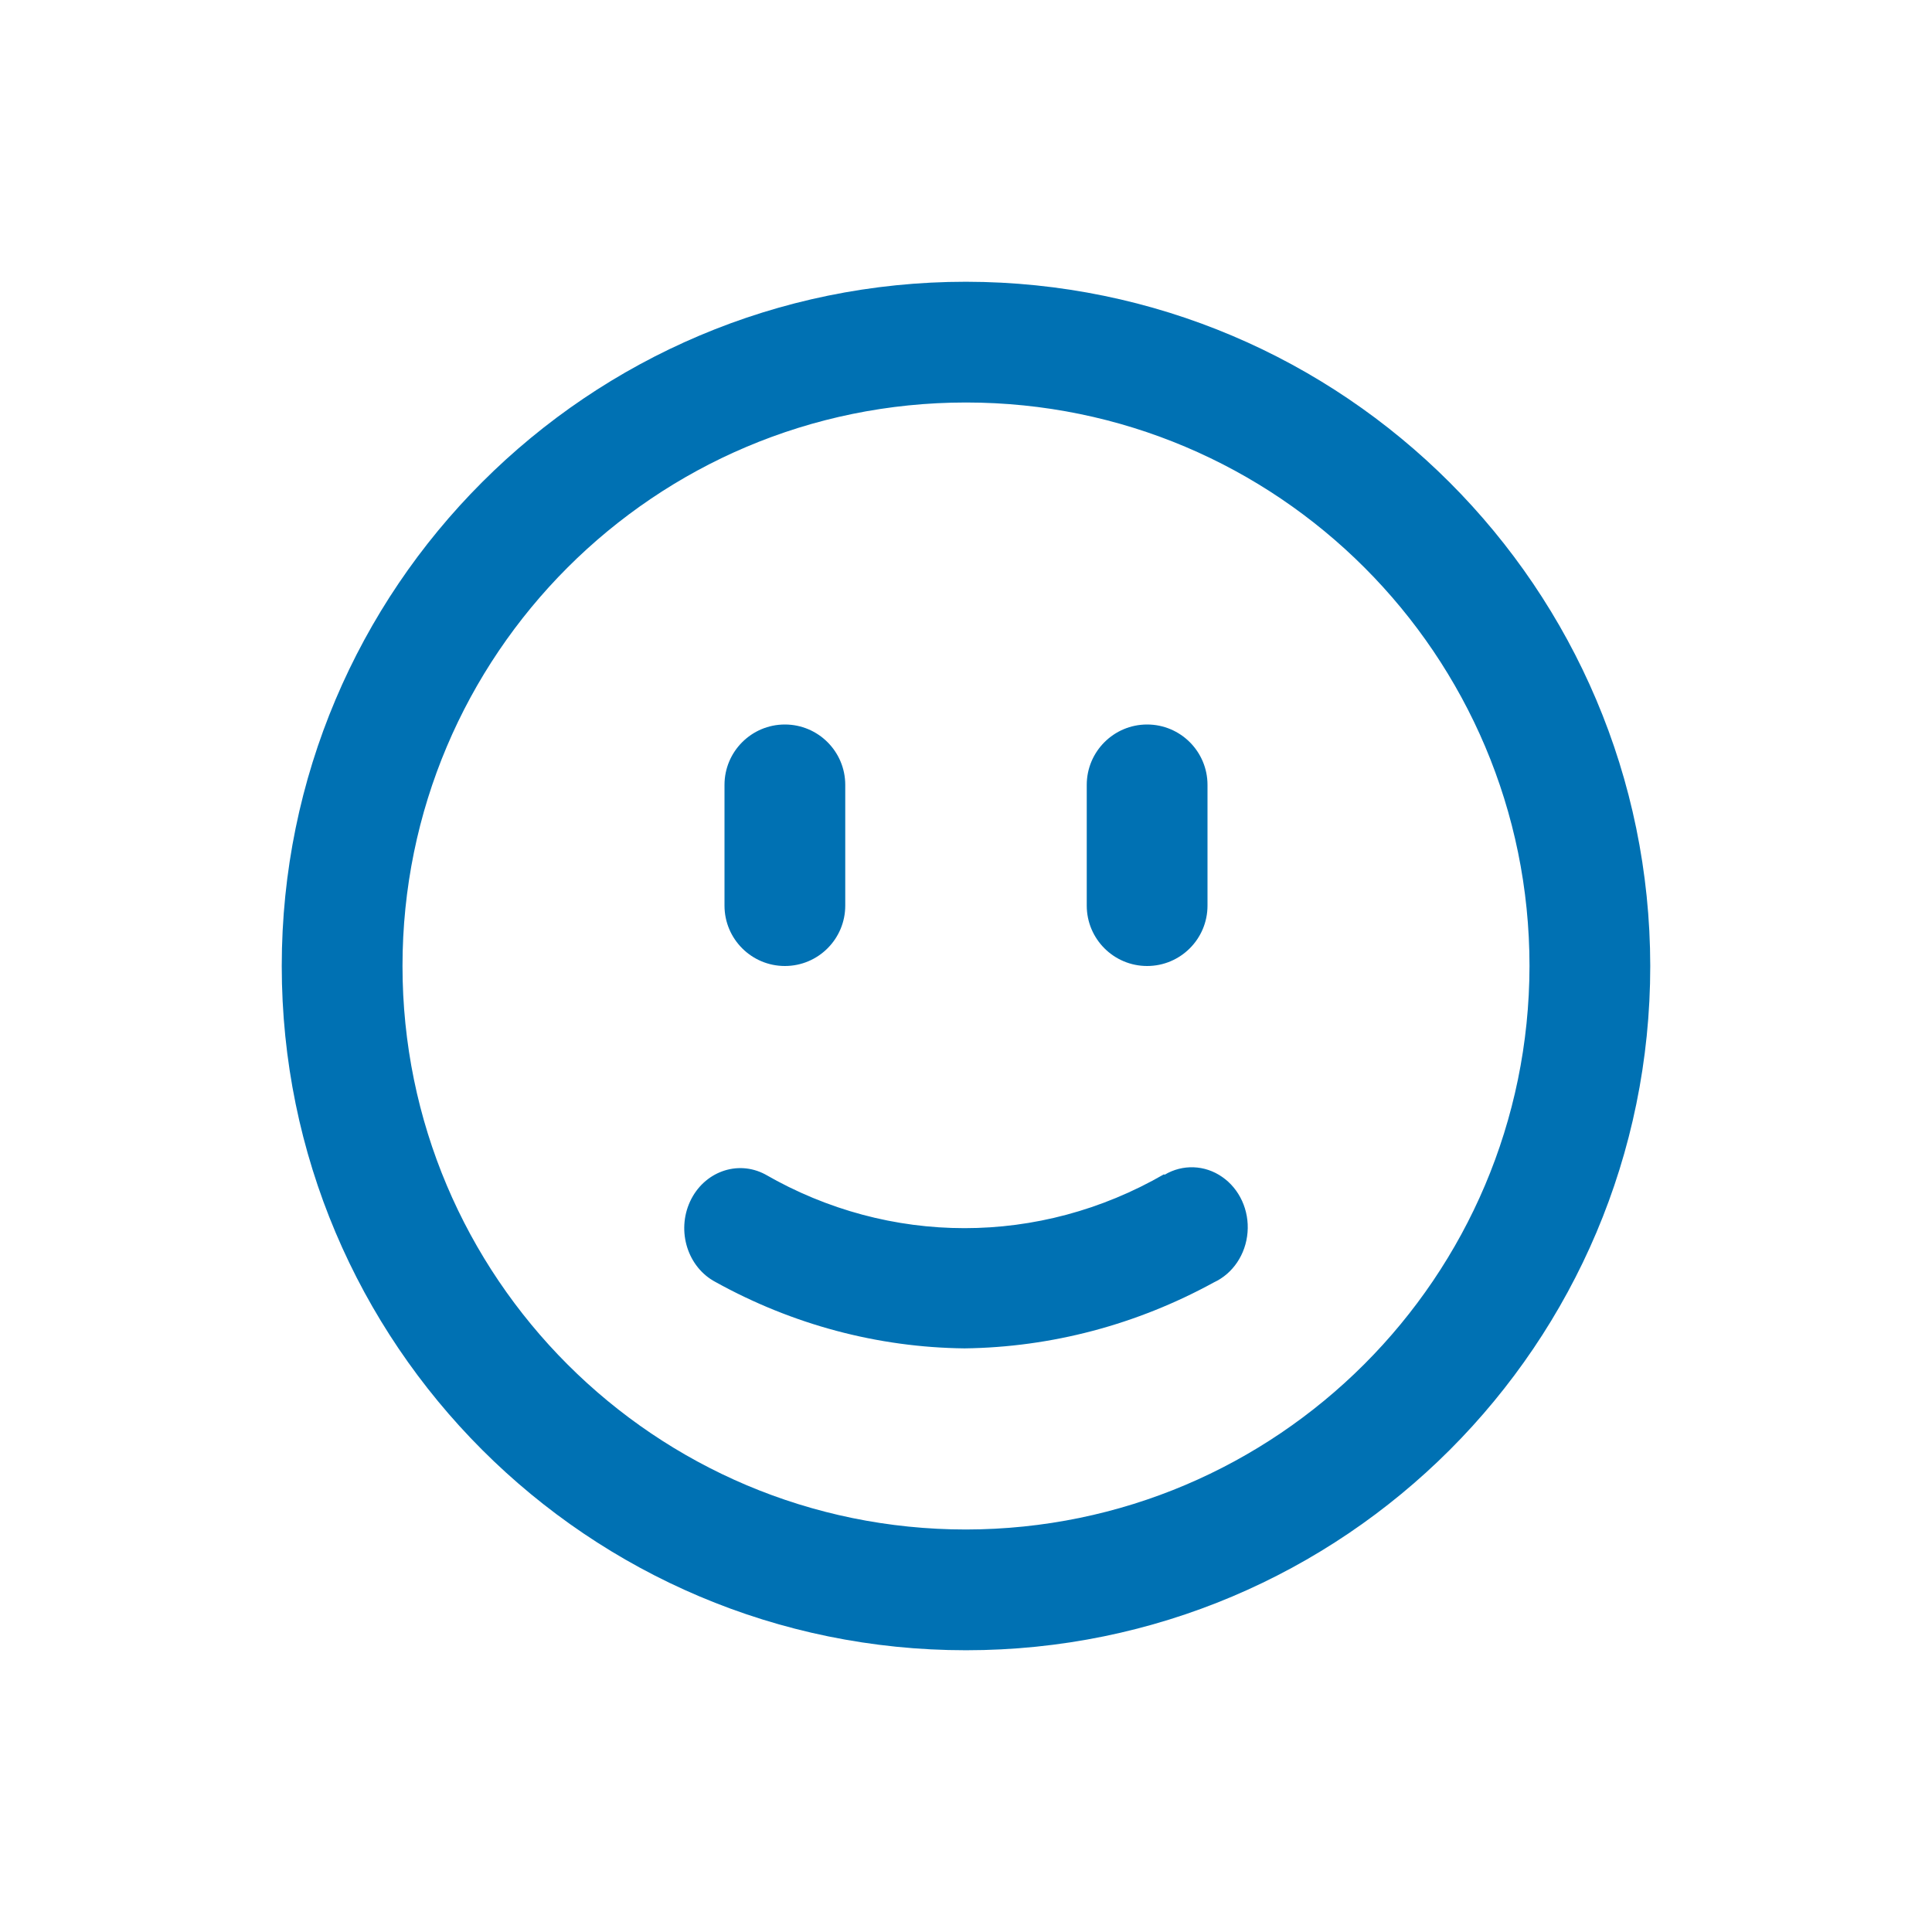 <?xml version="1.0" encoding="UTF-8"?>
<svg width="48px" height="48px" viewBox="0 0 48 48" version="1.1" xmlns="http://www.w3.org/2000/svg" xmlns:xlink="http://www.w3.org/1999/xlink">
    <title>Emo / Neutral</title>
    <g id="Emo-/-Neutral" stroke="none" stroke-width="1" fill="none" fill-rule="evenodd">
        <path d="M24,7 C33.384,7.01 40.99,14.616 41,24 C41,33.389 33.389,41 24,41 C14.611,41 7,33.389 7,24 C7,14.611 14.611,7 24,7 Z M24,38 C31.728,37.99 37.99,31.728 38,24 C38,16.268 31.732,10 24,10 C16.268,10 10,16.268 10,24 C10,31.732 16.268,38 24,38 Z M19.5,24 C18.672,24 18,23.328 18,22.5 L18,19.5 C18,18.672 18.672,18 19.5,18 C20.328,18 21,18.672 21,19.5 L21,22.5 C21,23.328 20.328,24 19.5,24 Z M28.5,24 C27.672,24 27,23.328 27,22.5 L27,19.5 C27,18.672 27.672,18 28.5,18 C29.328,18 30,18.672 30,19.5 L30,22.5 C30,23.328 29.328,24 28.5,24 Z M28.917,29.176 L28.935,29.186 C29.384,28.92 29.935,28.941 30.364,29.24 C30.796,29.538 31.039,30.068 30.995,30.616 C30.952,31.164 30.631,31.642 30.16,31.86 C28.24,32.912 26.119,33.473 23.963,33.5 C21.808,33.476 19.689,32.911 17.775,31.85 C17.086,31.485 16.804,30.591 17.144,29.852 C17.485,29.114 18.32,28.811 19.009,29.176 C22.102,30.959 25.824,30.959 28.917,29.176 L28.917,29.176 Z" id="Color" fill="#0071B3"></path>
    </g>
</svg>